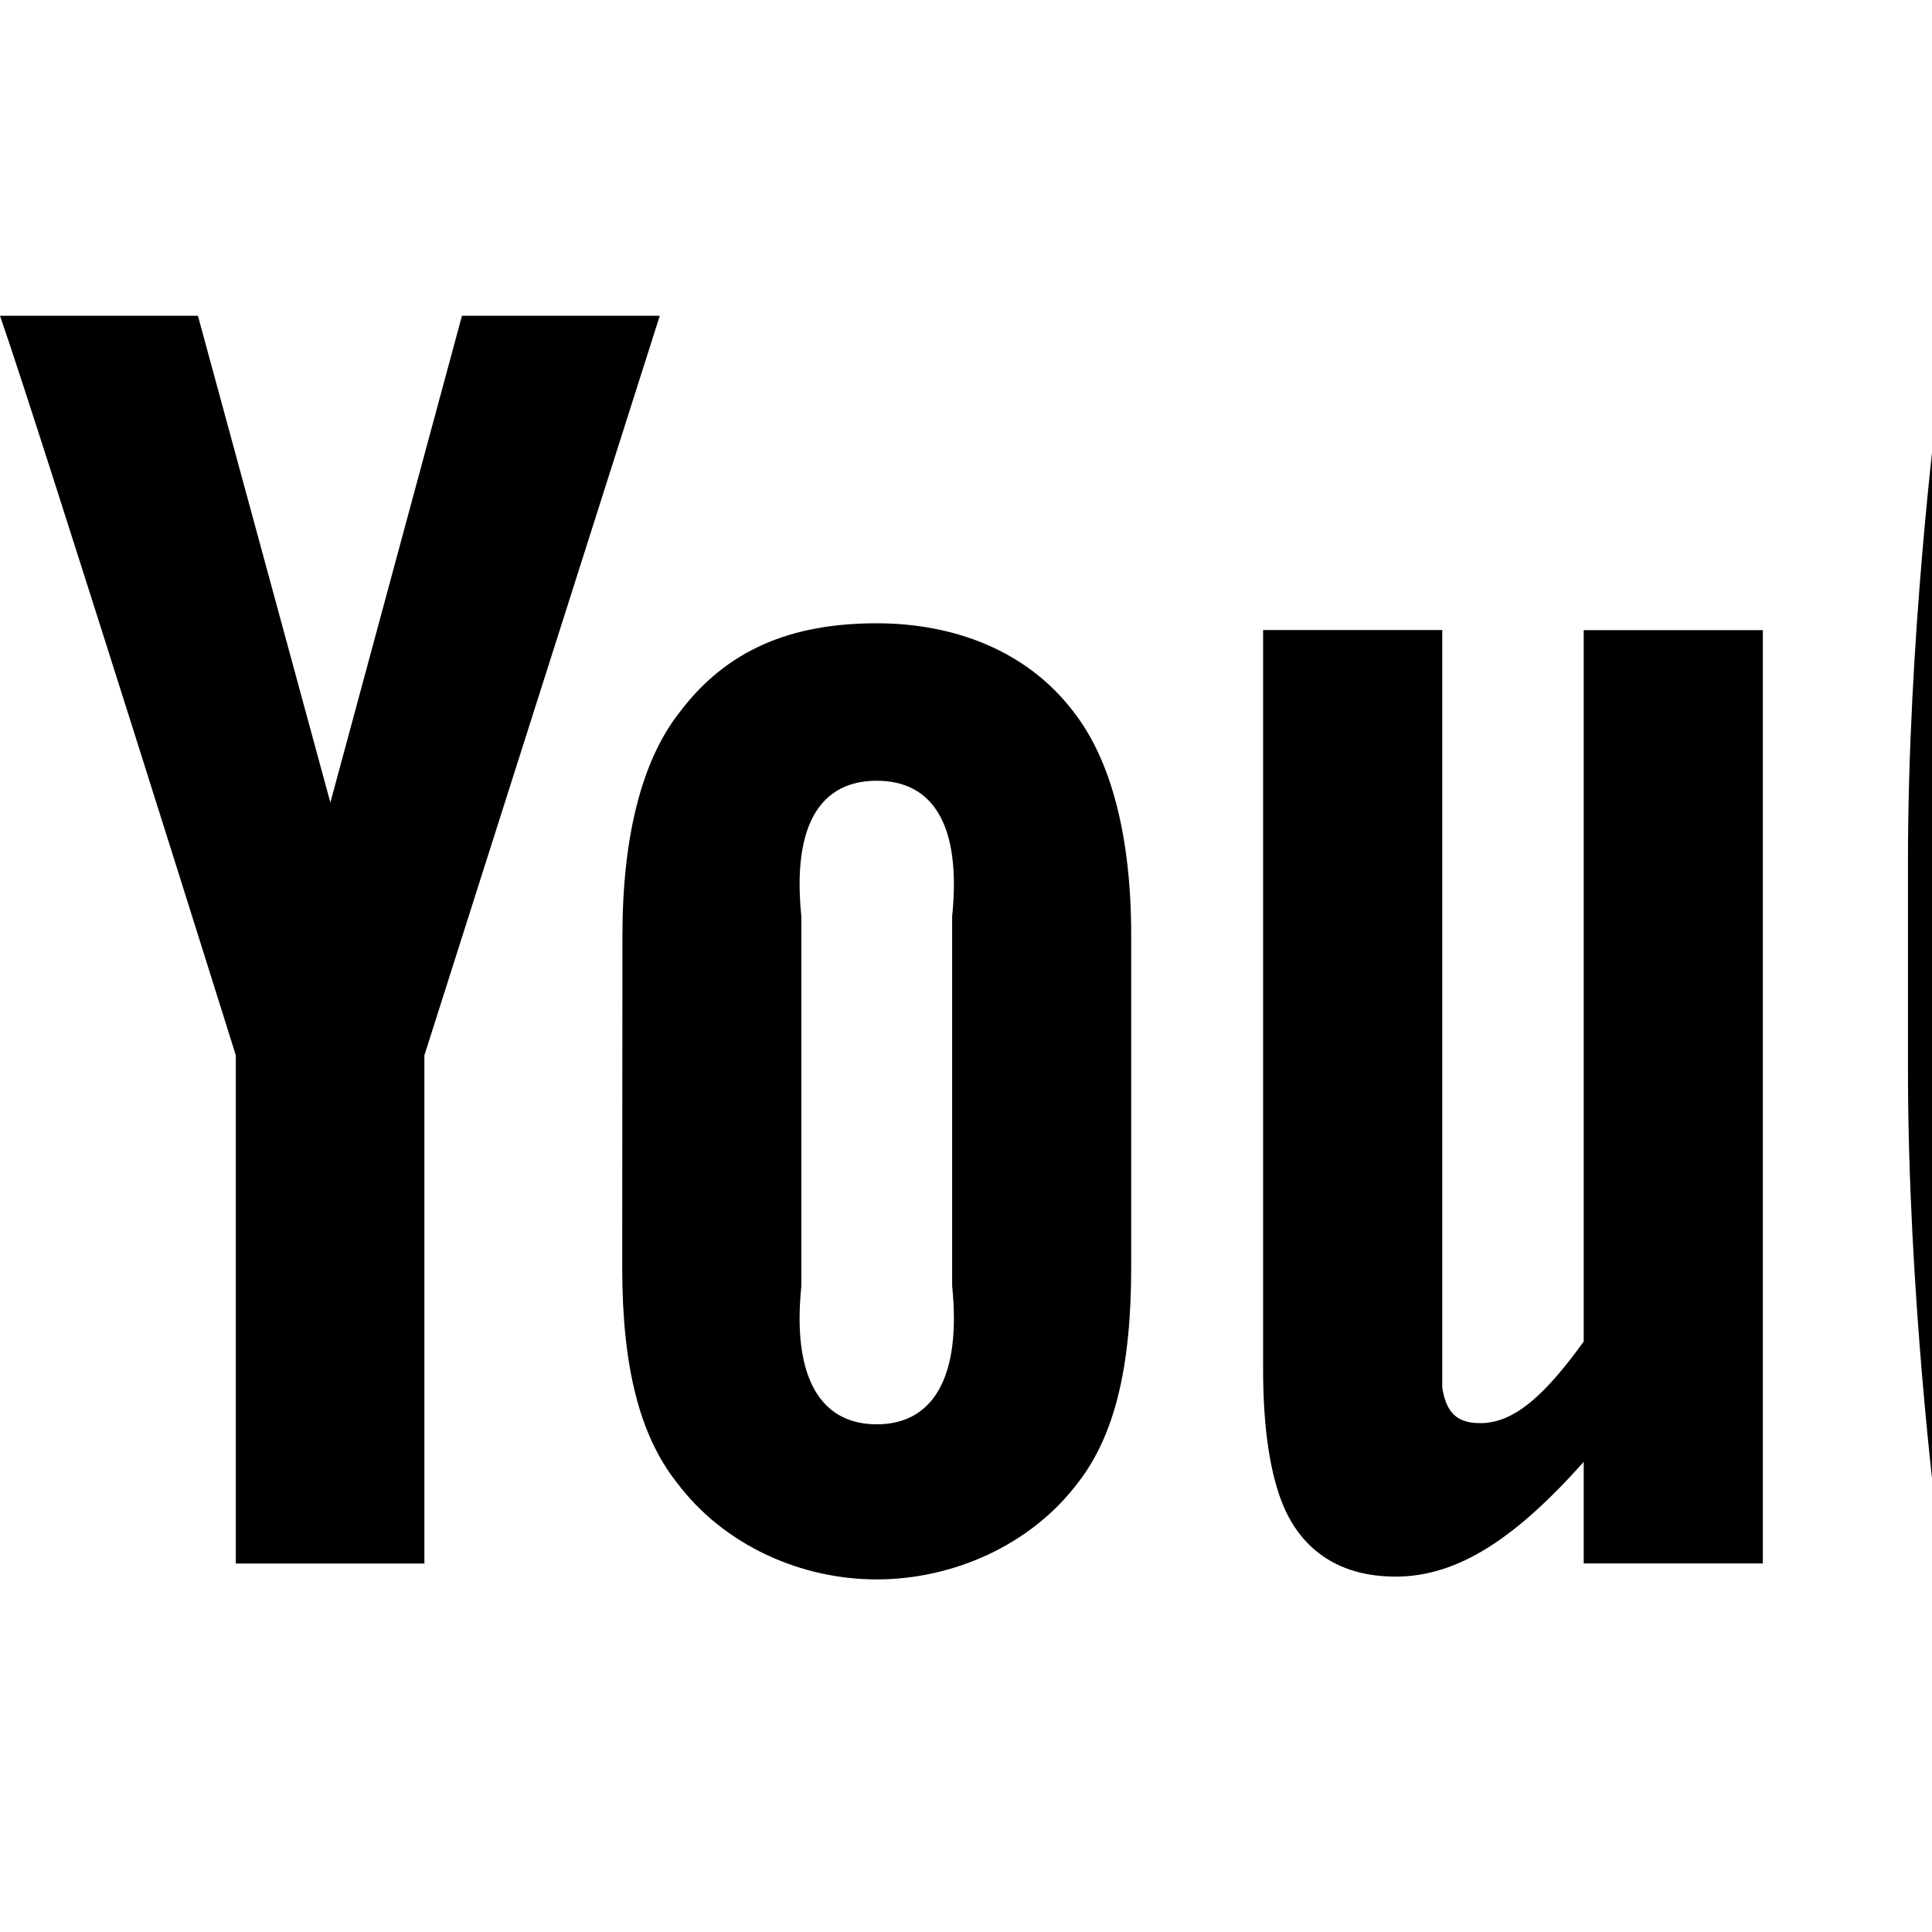 <?xml version="1.0" encoding="UTF-8"?>
<svg width="18px" height="18px" viewBox="0 0 18 18" version="1.1" xmlns="http://www.w3.org/2000/svg" xmlns:xlink="http://www.w3.org/1999/xlink">
    <!-- Generator: Sketch 50.2 (55047) - http://www.bohemiancoding.com/sketch -->
    <title>Custom Preset</title>
    <desc>Created with Sketch.</desc>
    <defs></defs>
    <g id="Custom-Preset" stroke="none" stroke-width="1" fill="none" fill-rule="evenodd">
        <path d="M43.738,3.883 C43.738,3.883 44,5.953 44,8.025 L44,9.967 C44,12.037 43.737,14.109 43.737,14.109 C43.737,14.109 43.482,15.871 42.696,16.648 C41.699,17.668 40.581,17.673 40.067,17.733 C36.398,17.991 30.889,18 30.889,18 C30.889,18 24.07,17.938 21.973,17.743 C21.389,17.635 20.078,17.668 19.082,16.648 C18.295,15.871 18.039,14.109 18.039,14.109 C18.039,14.109 17.776,12.037 17.776,9.965 L17.776,8.026 C17.776,5.954 18.039,3.883 18.039,3.883 C18.039,3.883 18.295,2.12 19.082,1.344 C20.078,0.324 21.196,0.319 21.709,0.259 C25.378,0 30.883,0 30.883,0 L30.894,0 C30.894,0 36.398,0 40.068,0.259 C40.581,0.319 41.699,0.324 42.696,1.343 C43.482,2.12 43.738,3.884 43.738,3.884 L43.738,3.883 Z M16.424,14.566 L14.755,14.566 L14.755,13.62 C14.123,14.329 13.586,14.689 13.002,14.689 C12.489,14.689 12.133,14.451 11.954,14.023 C11.846,13.762 11.768,13.356 11.768,12.759 L11.768,5.87 L13.437,5.87 L13.437,12.929 C13.477,13.171 13.581,13.259 13.793,13.259 C14.113,13.259 14.402,12.987 14.755,12.499 L14.755,5.871 L16.424,5.871 L16.424,14.566 Z M10.539,8.712 L10.539,11.811 C10.539,12.735 10.385,13.373 10.047,13.809 C9.603,14.402 8.871,14.715 8.168,14.715 C7.466,14.715 6.746,14.402 6.303,13.809 C5.96,13.373 5.797,12.735 5.797,11.811 L5.799,8.719 C5.799,7.789 5.982,7.085 6.325,6.645 C6.768,6.051 7.373,5.807 8.168,5.807 C8.871,5.807 9.568,6.051 10.012,6.645 C10.349,7.085 10.539,7.783 10.539,8.712 Z M3.954,9.832 L3.954,14.567 L2.197,14.567 L2.197,9.832 C2.197,9.832 0.377,4.026 0,2.942 L1.844,2.942 L3.078,7.477 L4.304,2.942 L6.147,2.942 L3.954,9.832 Z M41.805,10.52 L41.805,8.76 C41.805,7.84 41.62,7.167 41.288,6.732 C40.843,6.143 40.209,5.831 39.412,5.831 C38.601,5.831 37.966,6.143 37.507,6.732 C37.169,7.167 36.972,7.879 36.972,8.798 L36.972,11.811 C36.972,12.725 37.189,13.366 37.527,13.795 C37.987,14.383 38.619,14.677 39.452,14.677 C40.282,14.677 40.935,14.369 41.374,13.745 C41.568,13.469 41.692,13.156 41.746,12.811 C41.76,12.655 41.803,12.299 41.803,11.796 L41.803,11.552 L40.134,11.552 C40.134,12.179 40.137,12.55 40.123,12.635 C40.031,13.052 39.803,13.26 39.411,13.26 C38.866,13.26 38.636,12.86 38.641,12.066 L38.641,10.519 L41.806,10.519 L41.805,10.52 Z M34.434,5.82 C33.851,5.82 33.269,6.172 32.755,6.792 L32.758,3.03 L31.176,3.03 L31.176,14.566 L32.758,14.566 L32.76,13.7 C33.291,14.344 33.87,14.678 34.436,14.678 C35.069,14.678 35.531,14.345 35.743,13.705 C35.849,13.34 35.918,12.779 35.918,11.983 L35.918,8.539 C35.918,7.725 35.812,7.167 35.706,6.821 C35.494,6.177 35.069,5.819 34.436,5.819 L34.434,5.82 Z M29.86,14.568 L29.86,5.955 L28.191,5.955 L28.191,12.499 C27.838,12.987 27.549,13.259 27.229,13.259 C27.017,13.259 26.911,13.171 26.873,12.929 L26.873,5.956 L25.205,5.956 L25.205,12.759 C25.205,13.356 25.282,13.762 25.39,14.023 C25.569,14.451 25.925,14.689 26.437,14.689 C27.022,14.689 27.559,14.329 28.191,13.62 L28.191,14.566 L29.86,14.566 L29.86,14.568 Z M23.536,14.568 L23.536,4.666 L25.468,4.666 L25.468,3.03 L19.936,3.031 L19.936,4.665 L21.78,4.665 L21.78,14.567 L23.536,14.567 L23.536,14.568 Z M8.871,11.985 L8.871,8.538 C8.959,7.677 8.686,7.274 8.168,7.274 C7.65,7.274 7.378,7.677 7.466,8.538 L7.466,11.982 C7.378,12.843 7.65,13.27 8.168,13.27 C8.686,13.27 8.959,12.843 8.871,11.982 L8.871,11.985 Z M38.641,8.279 C38.641,7.474 38.866,7.254 39.397,7.254 C39.925,7.254 40.134,7.494 40.134,8.29 L40.134,9.229 L38.641,9.231 L38.641,8.279 Z M34.249,12.07 C34.249,12.932 34.043,13.261 33.585,13.261 C33.323,13.261 33.022,13.129 32.755,12.869 L32.758,7.646 C33.023,7.388 33.323,7.252 33.585,7.252 C34.043,7.252 34.25,7.505 34.25,8.366 L34.25,12.068 L34.249,12.07 Z" id="Rectangle" fill="#000000"></path>
    </g>
</svg>